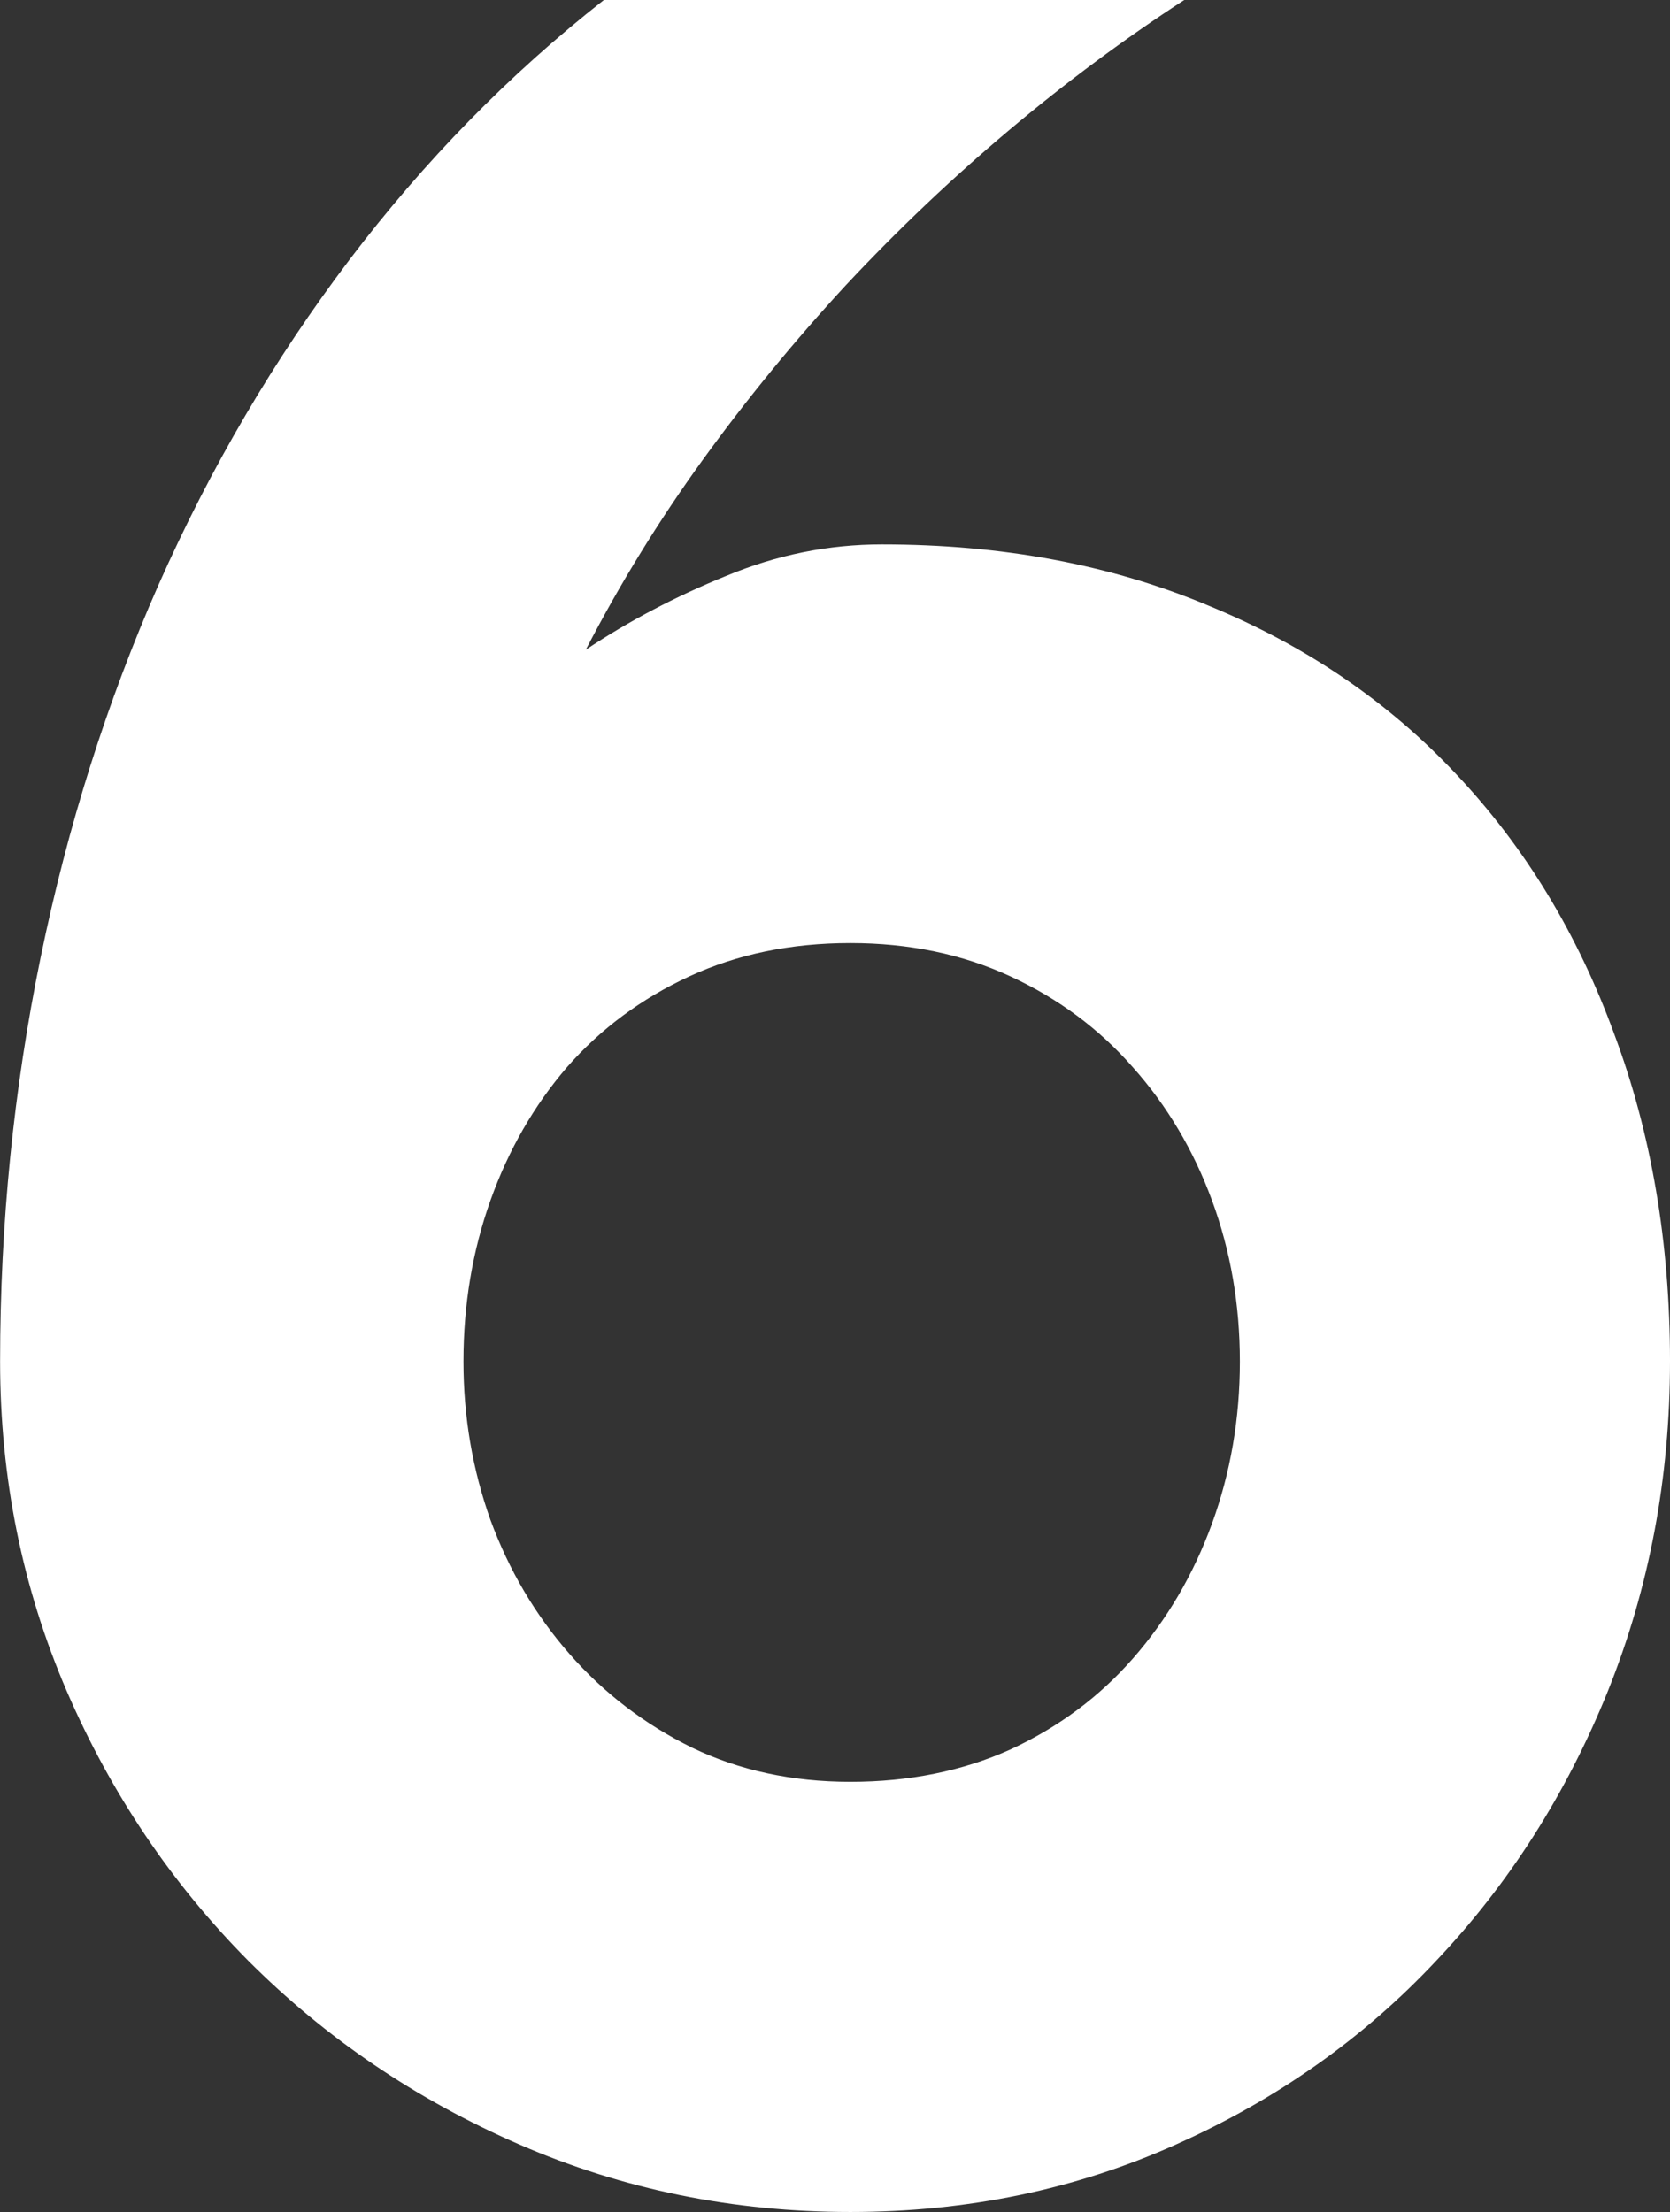 <svg version="1.1" xmlns="http://www.w3.org/2000/svg" xmlns:xlink="http://www.w3.org/1999/xlink" width="19.242" height="25.484" viewBox="0,0,19.242,25.484"><rect x="0" y="0" width="19.242" height="25.484" fill="#333333" stroke="none"/><g transform="translate(-230.379,-167.258)"><g data-paper-data="{&quot;isPaintingLayer&quot;:true}" fill="#ffffff" fill-rule="nonzero" stroke="none" stroke-width="1" stroke-linecap="square" stroke-linejoin="miter" stroke-miterlimit="10" stroke-dasharray="" stroke-dashoffset="0" style="mix-blend-mode: normal"><path d="M249.621,182.944c0,1.341 -0.238,2.606 -0.715,3.795c-0.477,1.182 -1.137,2.219 -1.98,3.11c-0.836,0.892 -1.835,1.597 -2.996,2.115c-1.154,0.518 -2.405,0.778 -3.753,0.778c-1.348,0 -2.62,-0.259 -3.815,-0.778c-1.189,-0.518 -2.229,-1.223 -3.121,-2.115c-0.885,-0.892 -1.583,-1.928 -2.094,-3.11c-0.511,-1.189 -0.767,-2.454 -0.767,-3.795c0,-1.59 0.156,-3.141 0.467,-4.655c0.311,-1.514 0.764,-2.944 1.358,-4.292c0.601,-1.355 1.334,-2.602 2.198,-3.743c0.864,-1.14 1.842,-2.139 2.934,-2.996h6.687c-0.691,0.449 -1.365,0.95 -2.022,1.503c-0.657,0.553 -1.282,1.147 -1.877,1.783c-0.588,0.636 -1.137,1.306 -1.648,2.011c-0.505,0.698 -0.954,1.427 -1.348,2.188c0.498,-0.332 1.037,-0.615 1.617,-0.85c0.581,-0.242 1.178,-0.363 1.794,-0.363c1.389,0 2.644,0.235 3.763,0.705c1.127,0.463 2.08,1.113 2.861,1.949c0.788,0.836 1.393,1.832 1.814,2.986c0.429,1.147 0.643,2.405 0.643,3.774zM244.665,182.944c0,-0.657 -0.107,-1.275 -0.321,-1.856c-0.214,-0.581 -0.518,-1.092 -0.912,-1.534c-0.387,-0.442 -0.857,-0.791 -1.41,-1.047c-0.553,-0.256 -1.168,-0.384 -1.845,-0.384c-0.684,0 -1.303,0.128 -1.856,0.384c-0.553,0.256 -1.023,0.605 -1.41,1.047c-0.38,0.442 -0.674,0.954 -0.881,1.534c-0.207,0.581 -0.311,1.199 -0.311,1.856c0,0.636 0.104,1.244 0.311,1.825c0.214,0.581 0.518,1.096 0.912,1.545c0.394,0.449 0.864,0.809 1.41,1.078c0.546,0.263 1.154,0.394 1.825,0.394c0.677,0 1.293,-0.124 1.845,-0.373c0.553,-0.256 1.023,-0.605 1.41,-1.047c0.394,-0.449 0.698,-0.968 0.912,-1.555c0.214,-0.588 0.321,-1.21 0.321,-1.866z"/></g></g></svg>